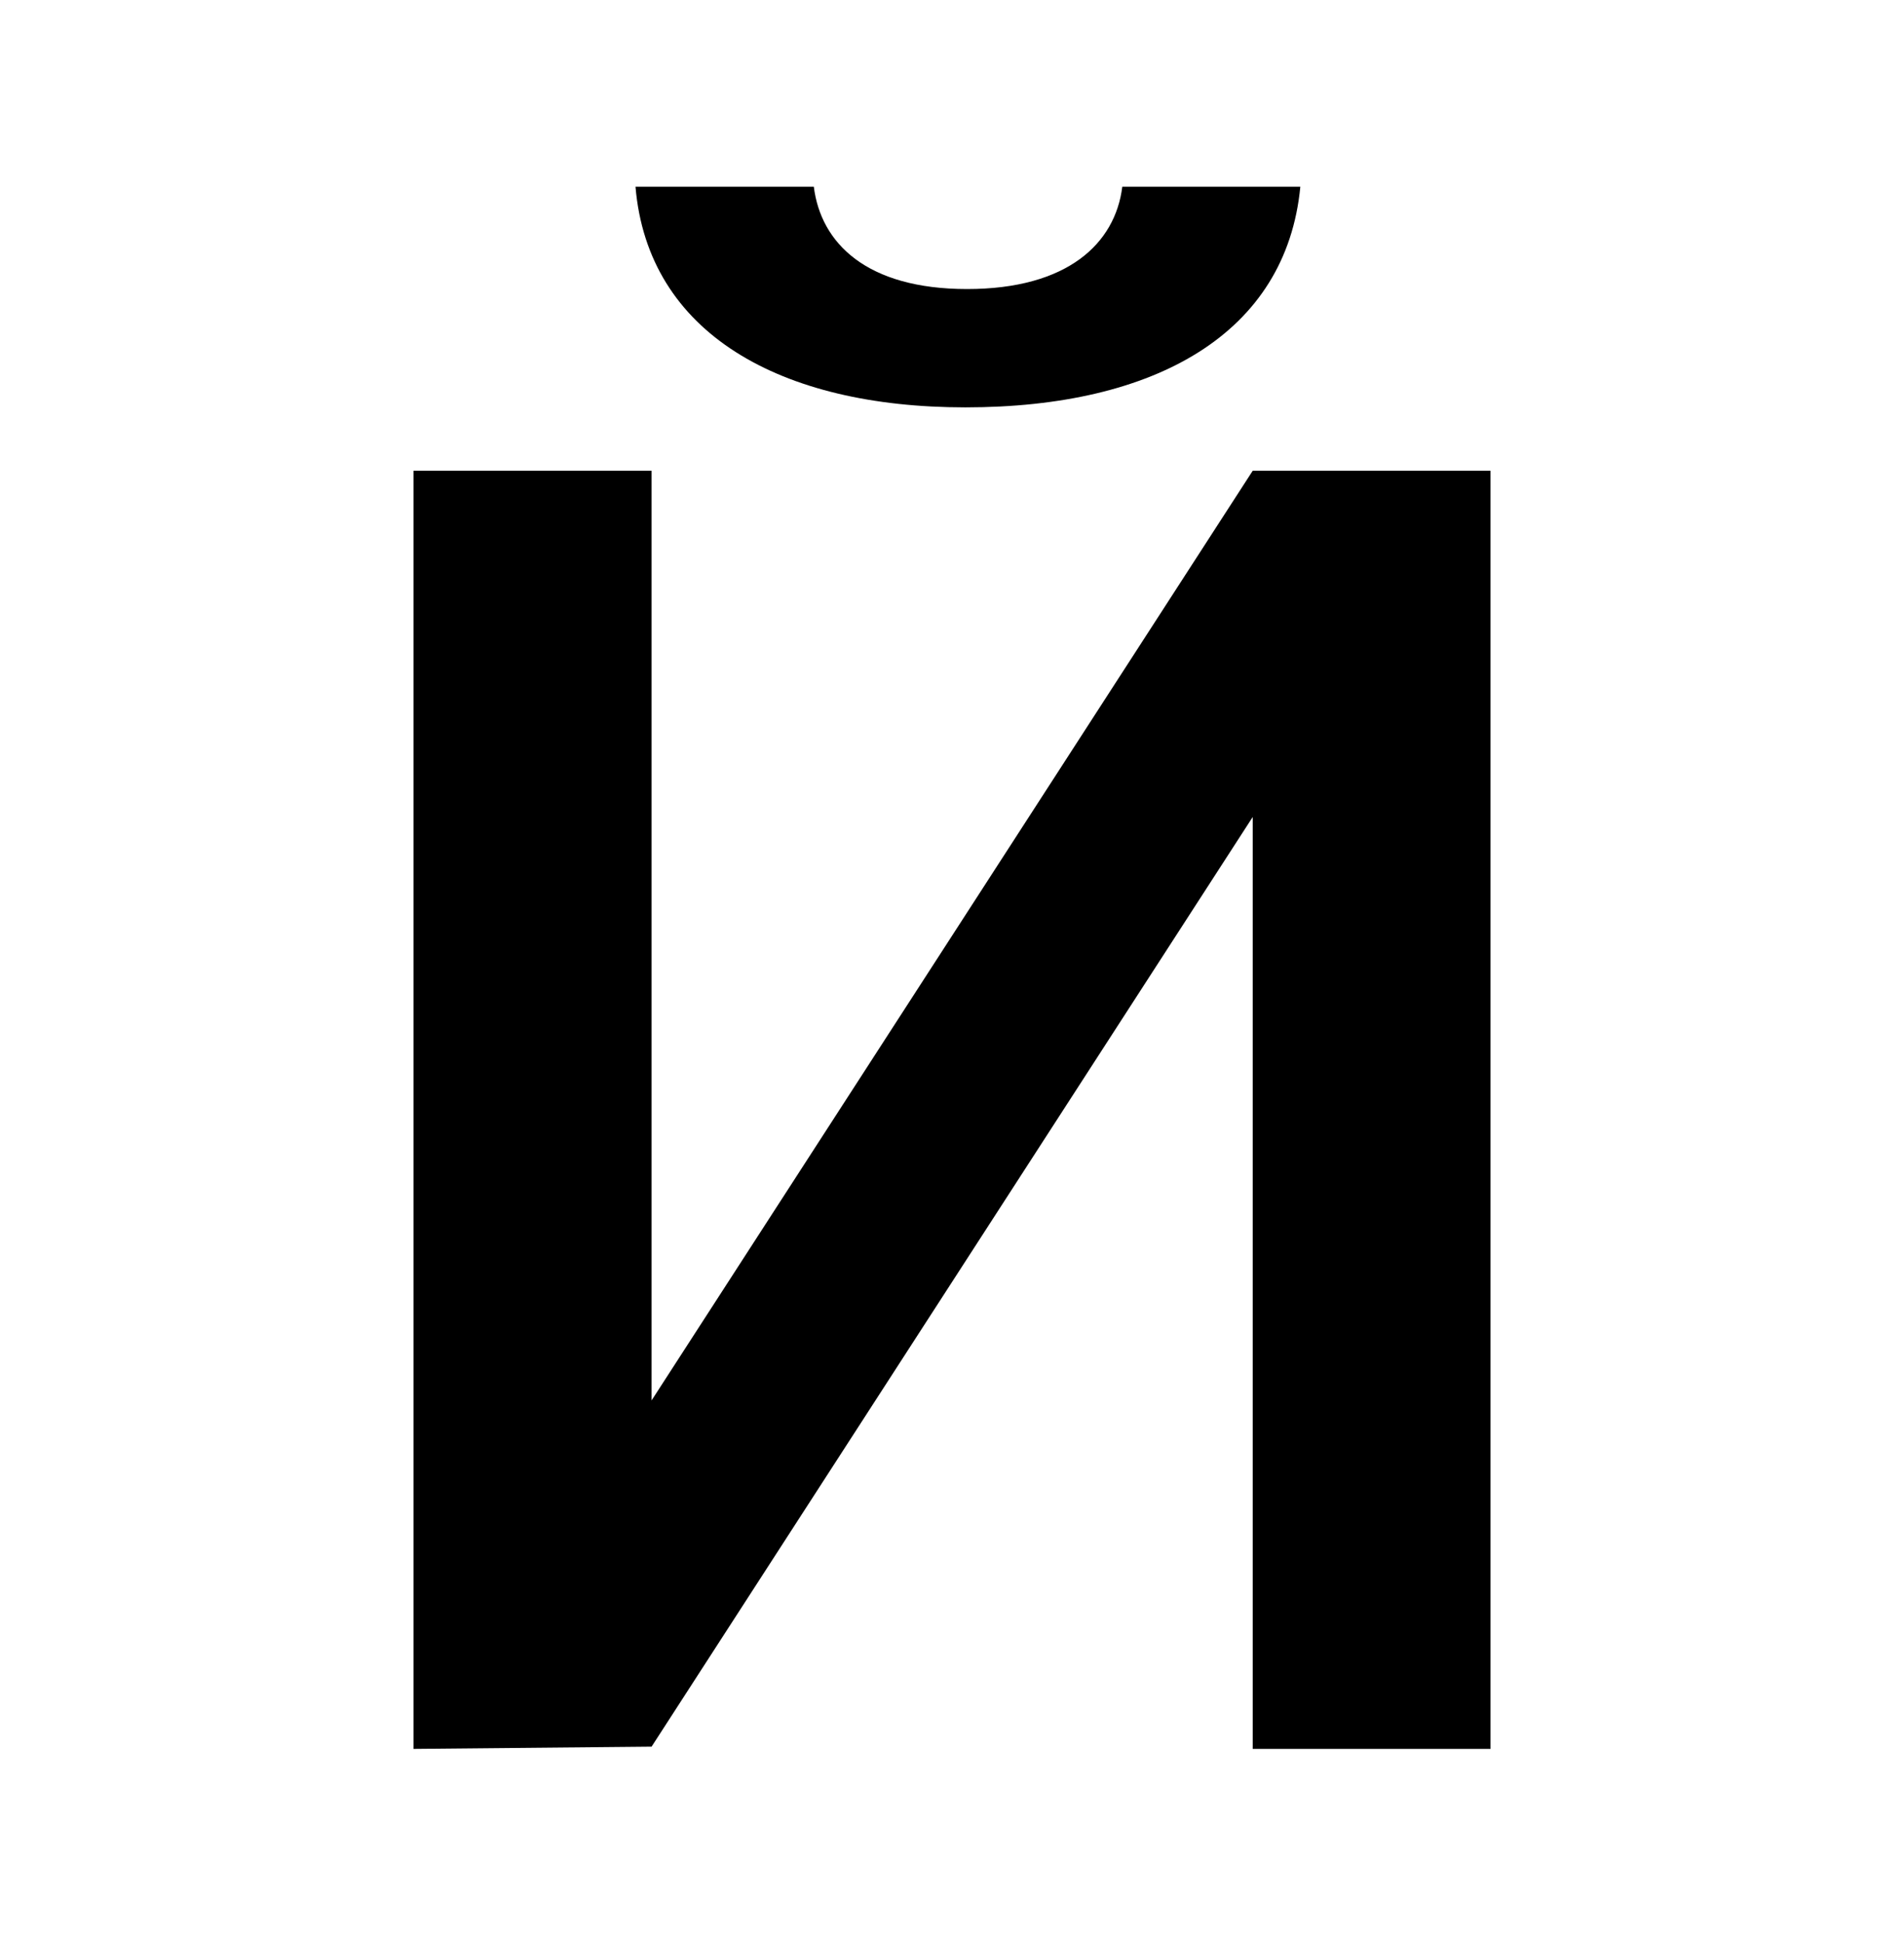 <svg id="Слой_1" data-name="Слой 1" xmlns="http://www.w3.org/2000/svg" viewBox="0 0 67.59 68.96"><title>й</title><path d="M14.68,62.08V16.71h8.45v33l21.34-33h8.44V62.08H44.47V29l-21.34,33ZM22.56,6.63h6.33c.25,2,1.87,3.63,5.44,3.63s5.26-1.62,5.51-3.63h6.32c-.5,5.2-5.14,7.83-11.89,7.83C27.7,14.46,23,11.83,22.56,6.63Z"/></svg>